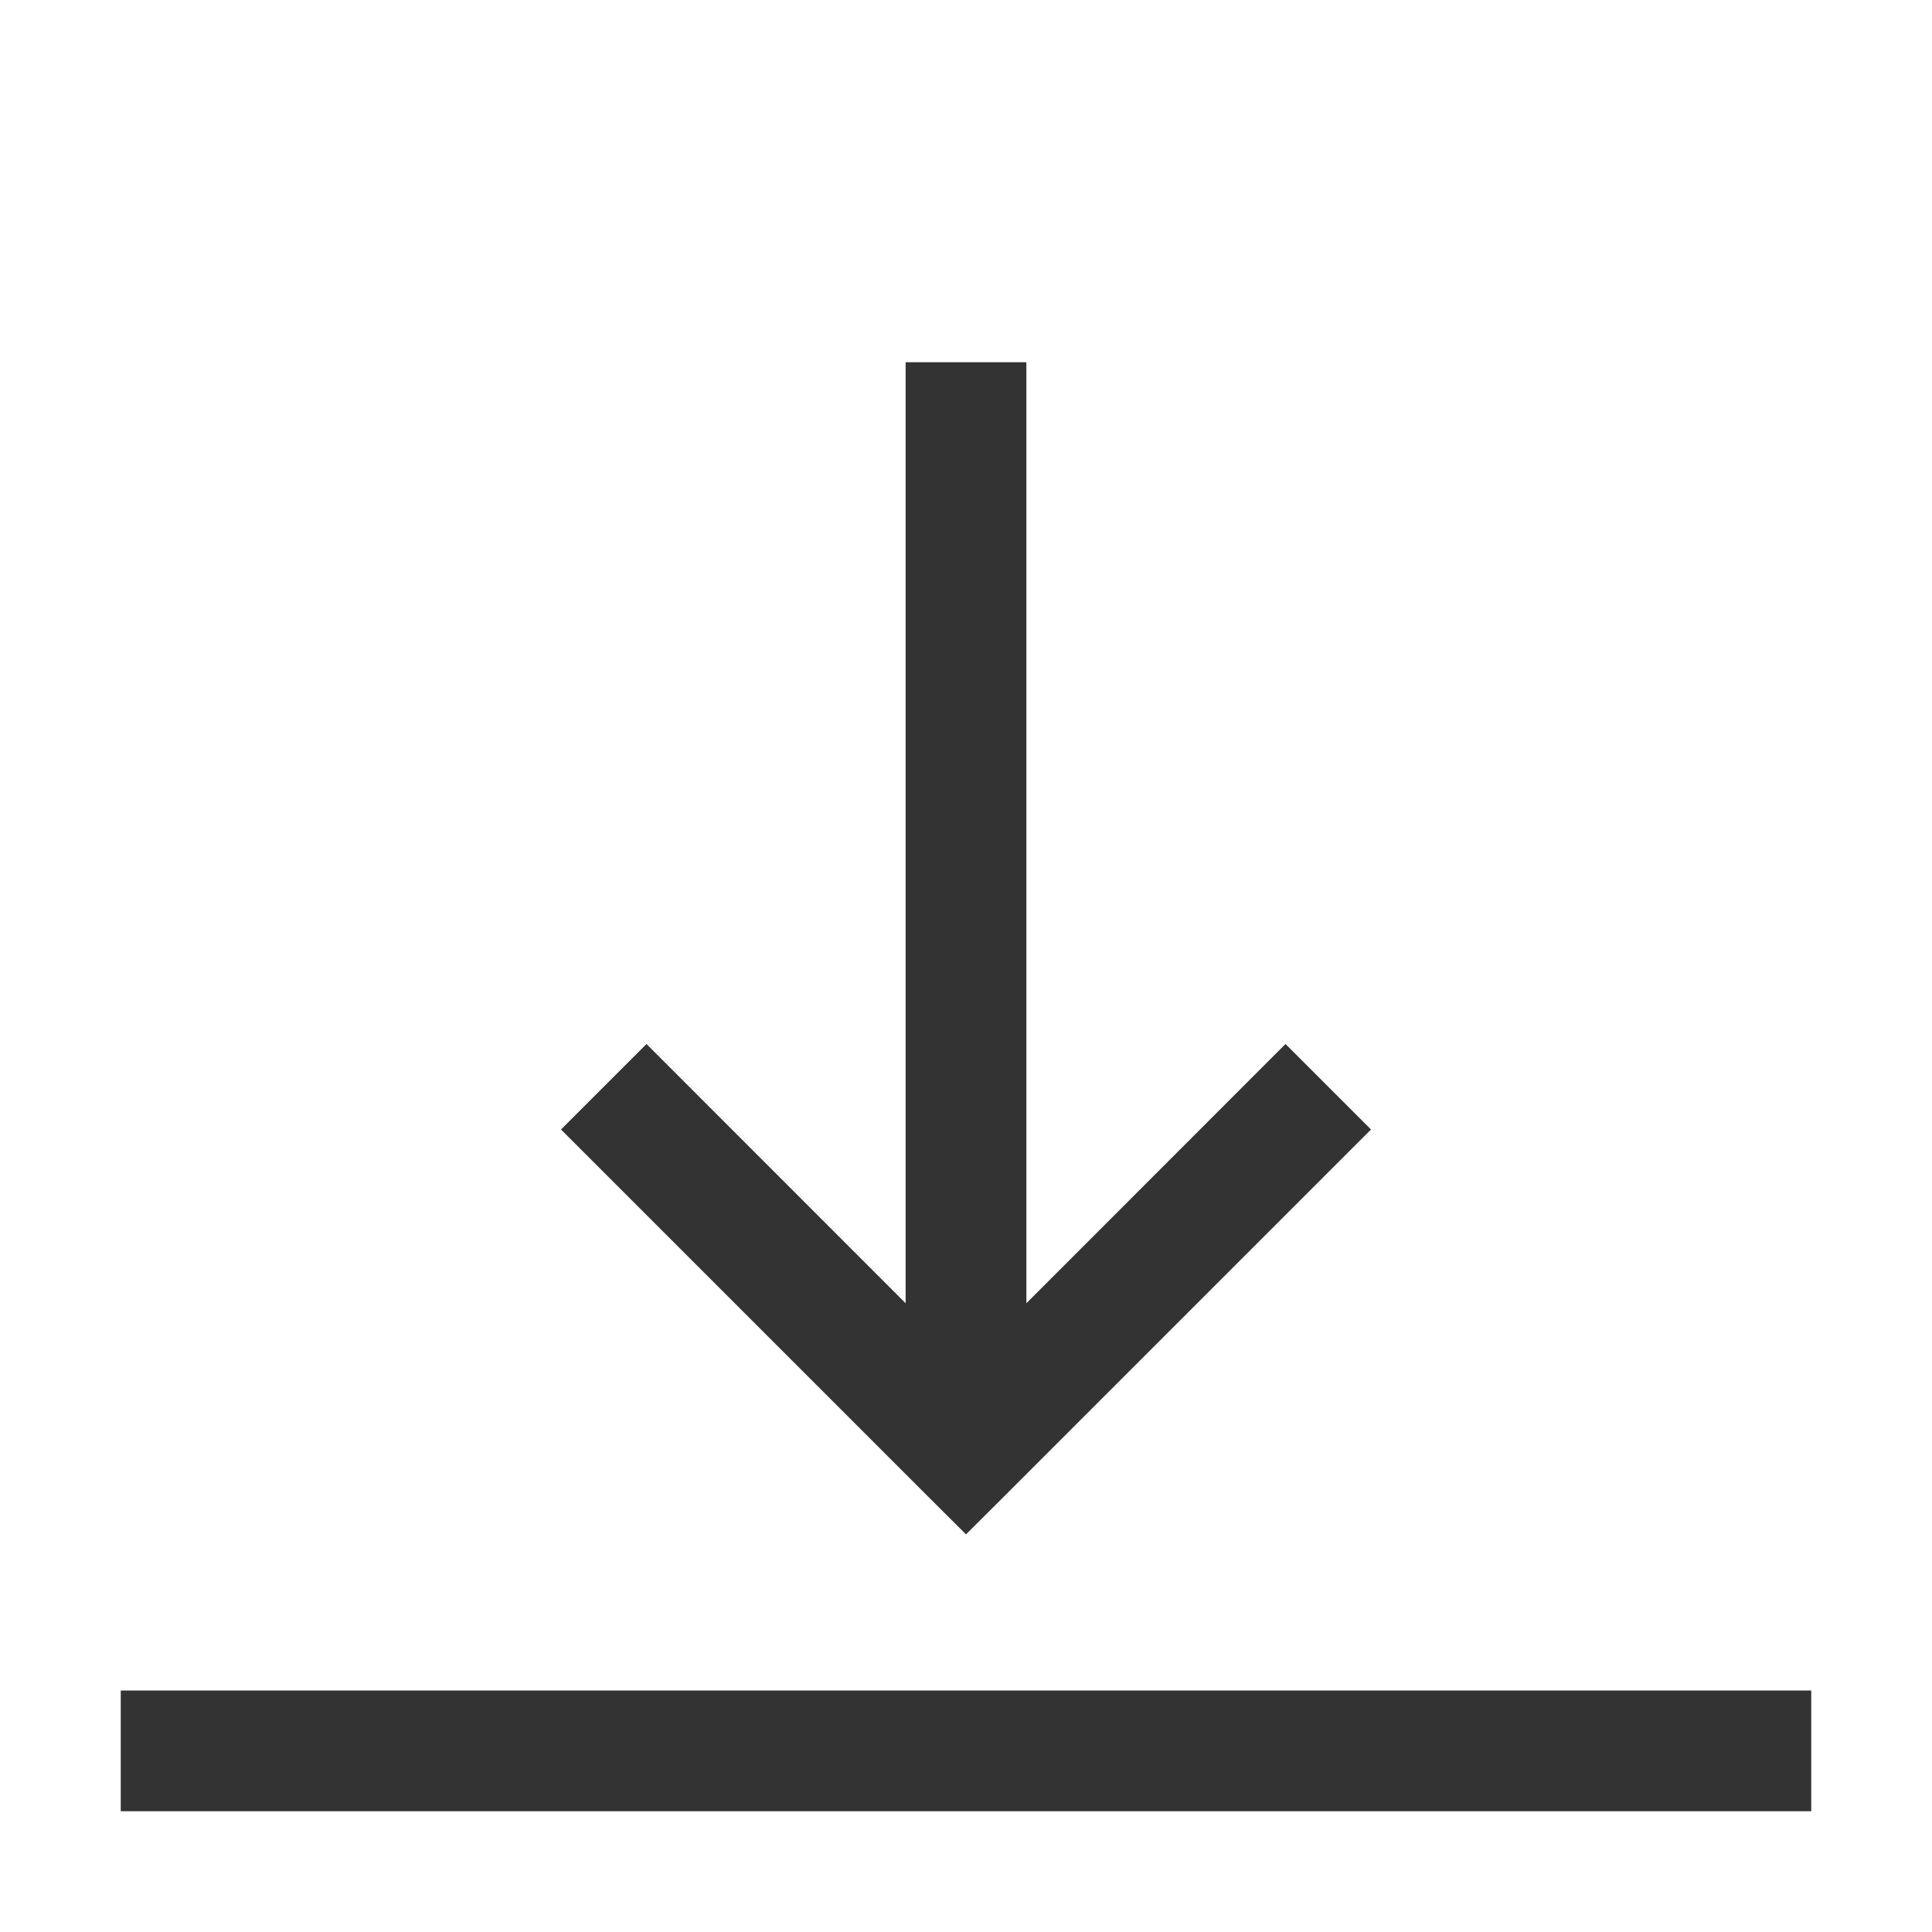 <svg width="16" height="16" viewBox="0 0 16 16" fill="none" xmlns="http://www.w3.org/2000/svg">
<g id="16 / align-bottom">
<path id="Union" fill-rule="evenodd" clip-rule="evenodd" d="M8.354 12.354L8 12.707L7.646 12.354L4.646 9.354L5.354 8.646L7.5 10.793V3H8.5V10.793L10.646 8.646L11.354 9.354L8.354 12.354ZM15 14V15H1V14H15Z" fill="black" fill-opacity="0.8"/>
</g>
</svg>
